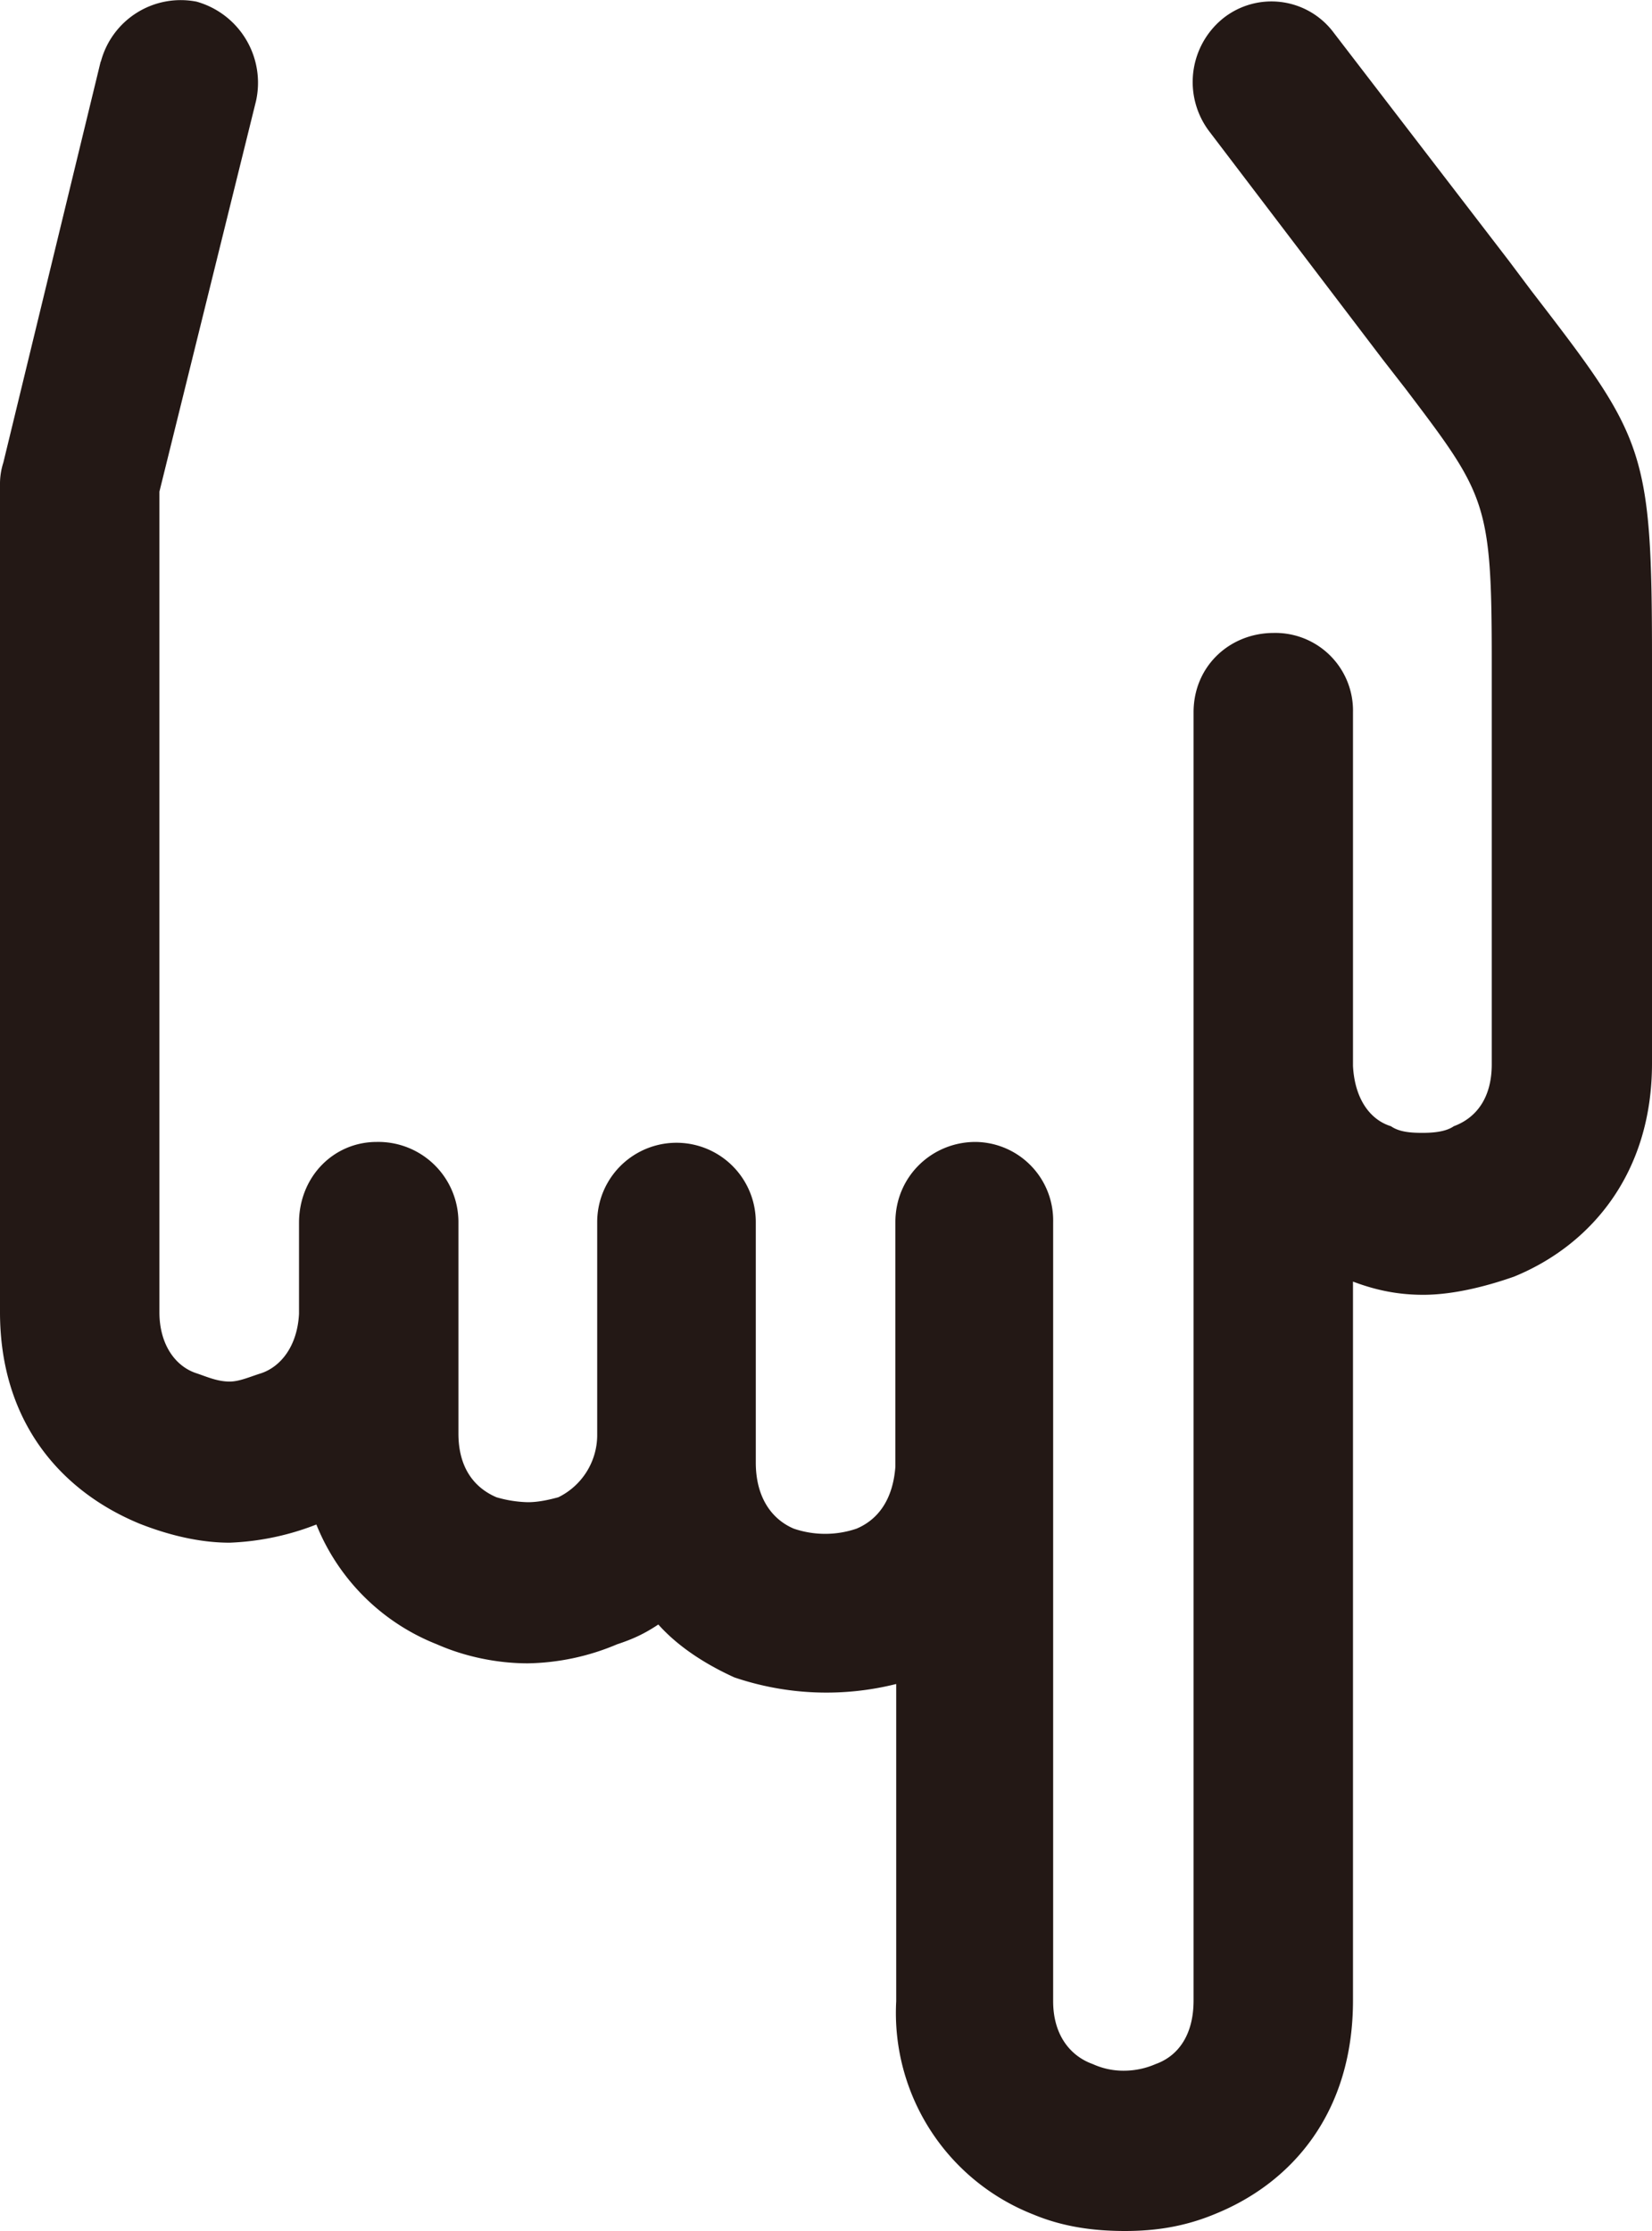<svg height="27" width="20" xmlns="http://www.w3.org/2000/svg" xmlns:xlink="http://www.w3.org/1999/xlink">
  <g fill="none" fill-rule="evenodd" transform="rotate(-180 10 13.5)">
    <path d="M18.78 26.25a1 1 0 0 1-1.16.73 1.02 1.02 0 0 1-.72-1.2l1.17-4.73v-9.93c0-.4-.2-.66-.45-.74-.12-.04-.25-.1-.4-.1-.12 0-.25.06-.38.1-.24.08-.44.33-.46.72v1.1c0 .56-.42.98-.94.98a.97.97 0 0 1-.99-.97V9.65c0-.4-.18-.65-.46-.77a1.46 1.46 0 0 0-.38-.06c-.13 0-.26.03-.37.06a.84.84 0 0 0-.47.74v2.59a.96.96 0 1 1-1.92 0V9.3c0-.43-.2-.69-.46-.8a1.18 1.18 0 0 0-.76 0c-.26.11-.44.35-.47.75v2.96c0 .55-.44.97-.97.97a.95.95 0 0 1-.94-.97V2.78c0-.4-.2-.66-.48-.76a.89.89 0 0 0-.38-.08.96.96 0 0 0-.38.08c-.28.1-.46.36-.46.77v15.59c0 .56-.44.96-.97.96a.94.94 0 0 1-.96-.96V14.1c-.02-.39-.2-.65-.46-.73-.1-.07-.24-.08-.38-.08-.12 0-.28.01-.38.08-.27.1-.46.34-.46.75V19c0 1.92.07 2.01 1.04 3.29l.28.36 2.1 2.76a.99.99 0 0 1-.17 1.37.94.94 0 0 1-1.34-.18l-2.12-2.76-.27-.36C.09 21.7 0 21.58 0 19.01v-4.88c0-1.33.74-2.2 1.67-2.58.37-.13.76-.22 1.1-.22.29 0 .56.05.85.16v-8.7c0-1.35.73-2.2 1.66-2.58.38-.16.74-.21 1.1-.21.38 0 .75.05 1.11.2a2.62 2.62 0 0 1 1.66 2.58v3.84a3.47 3.47 0 0 1 1.96.08c.33.15.67.36.92.64.18-.12.32-.18.5-.24a2.88 2.88 0 0 1 1.08-.23c.37 0 .76.08 1.1.23a2.6 2.6 0 0 1 1.46 1.45 3.2 3.2 0 0 1 1.05-.22c.38 0 .76.1 1.09.23.97.4 1.69 1.25 1.69 2.56v10.03a.83.83 0 0 1-.04.25l-1.18 4.86z" fill="#231815" mask="url(#b)"/>
  </g>
</svg>